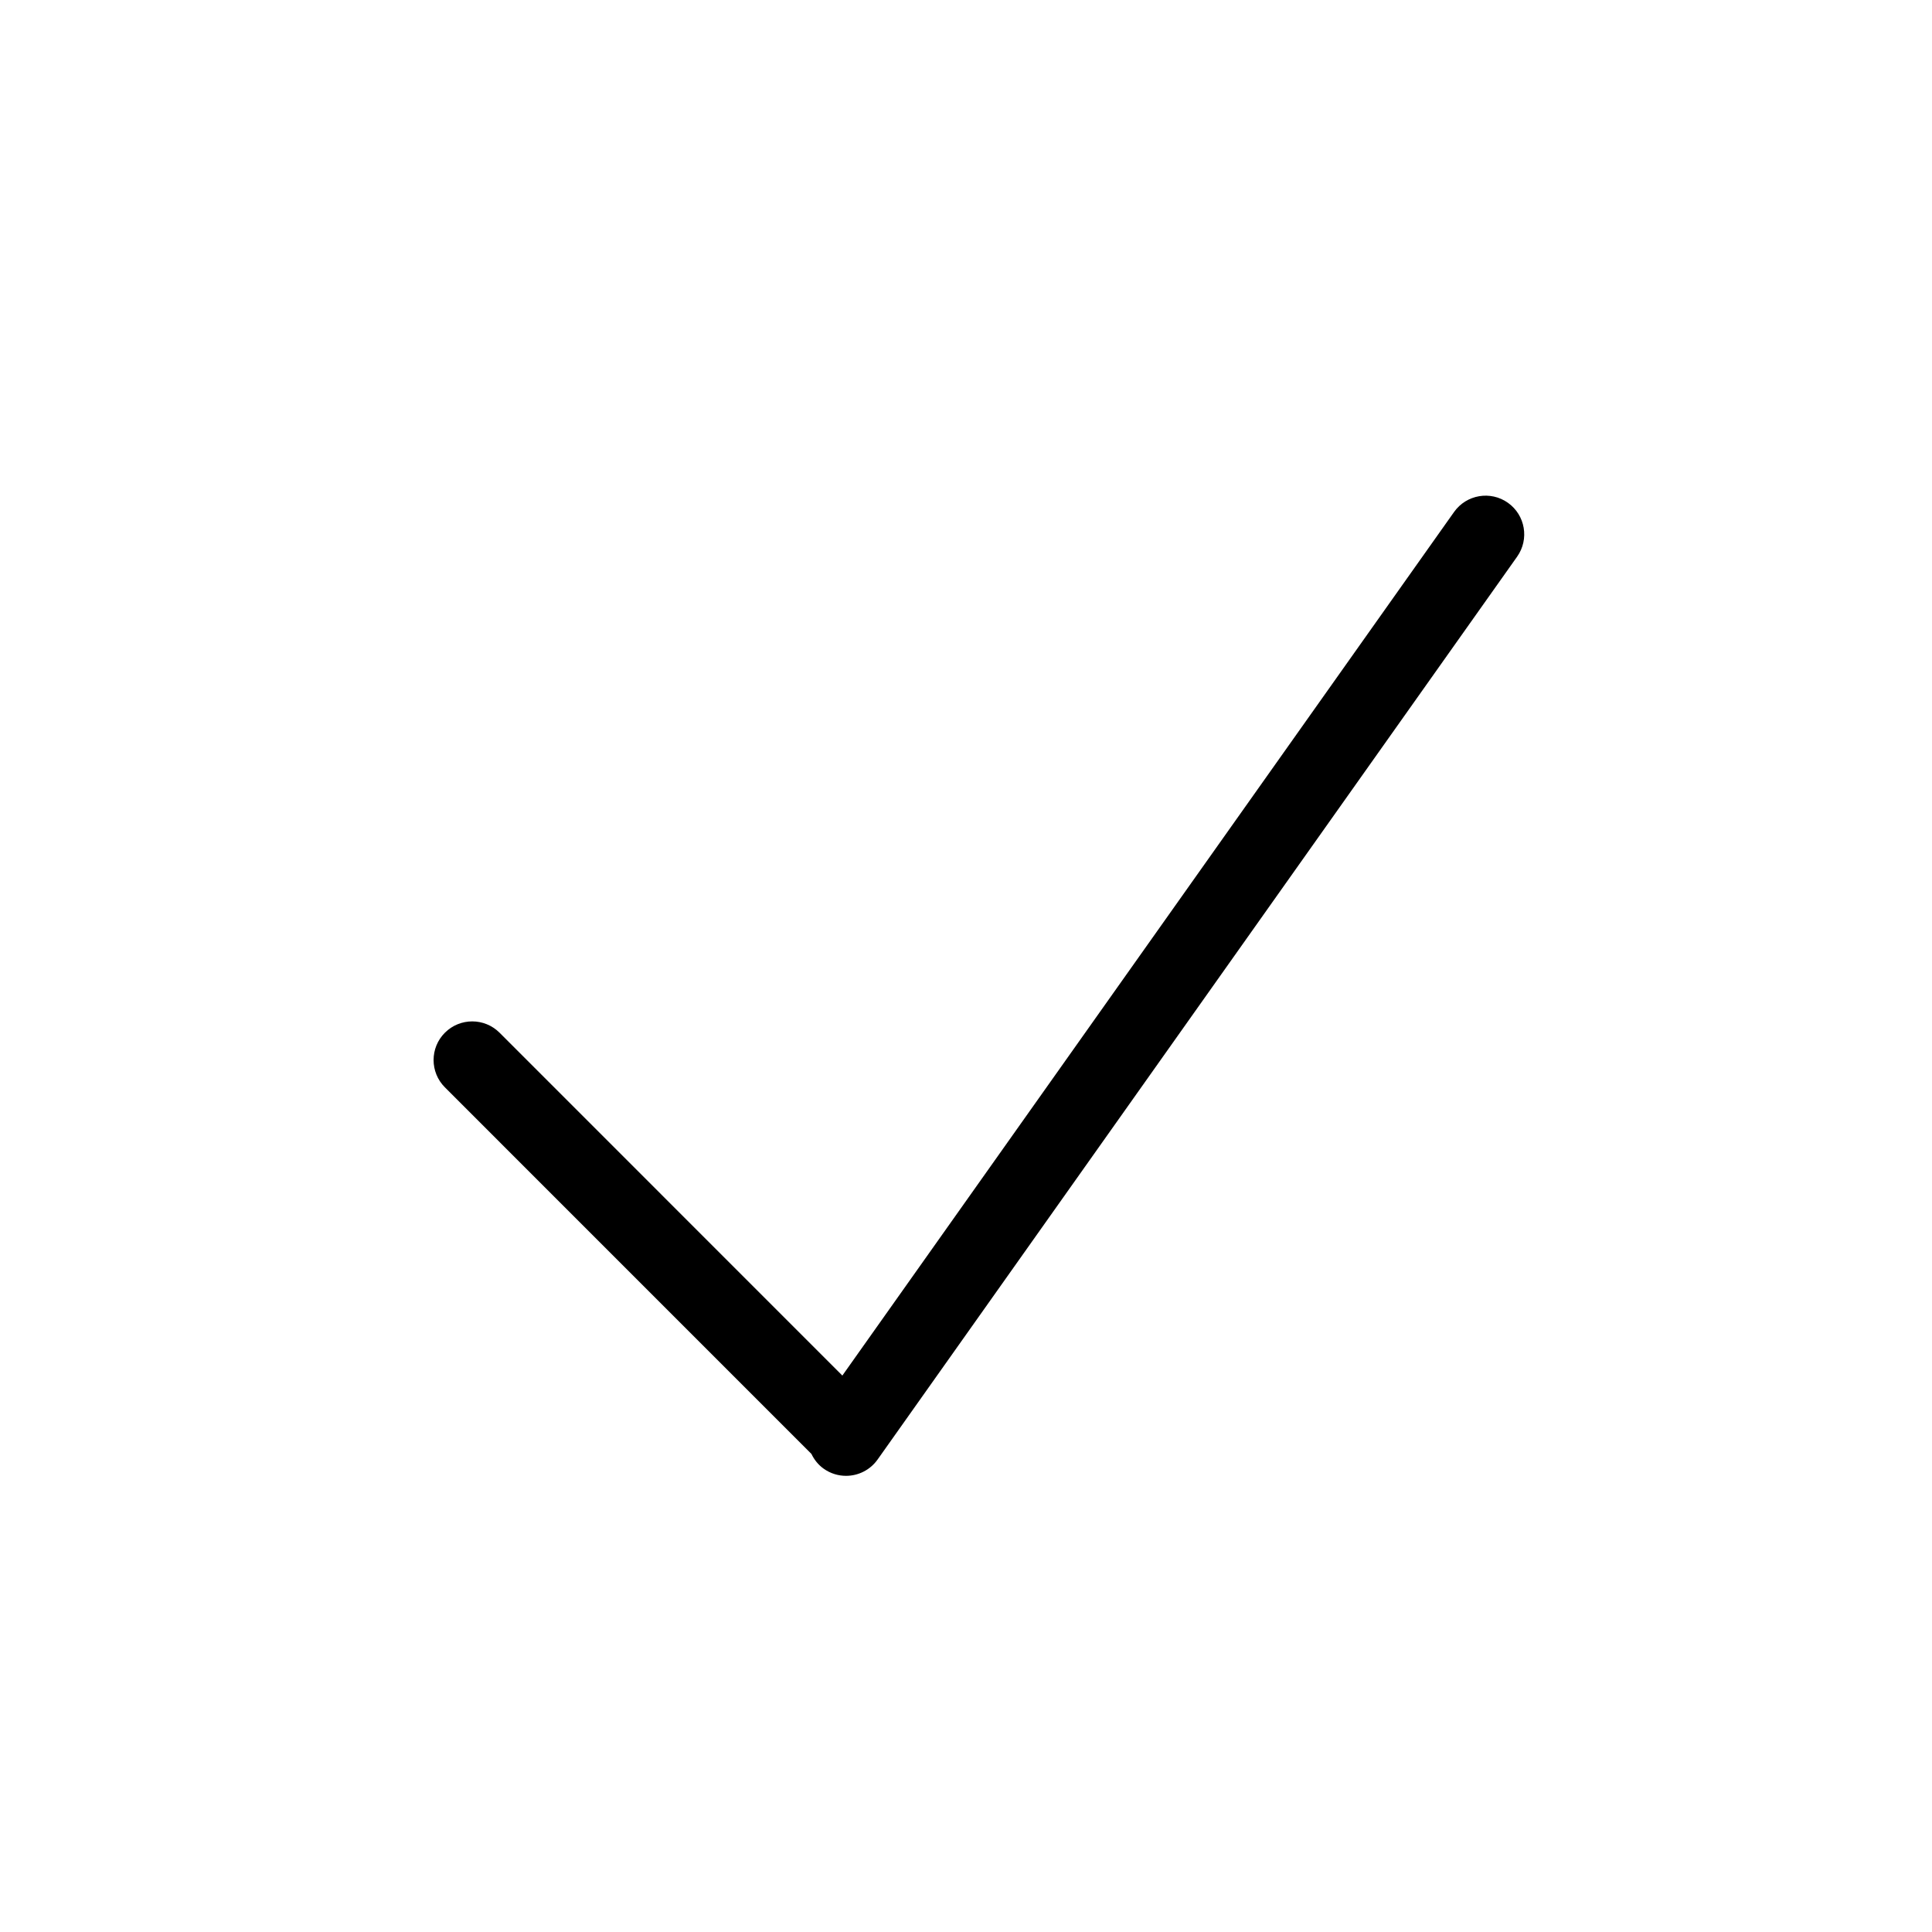 <?xml version="1.0" encoding="utf-8"?>
<!-- Generator: Adobe Illustrator 16.0.0, SVG Export Plug-In . SVG Version: 6.00 Build 0)  -->
<!DOCTYPE svg PUBLIC "-//W3C//DTD SVG 1.1//EN" "http://www.w3.org/Graphics/SVG/1.1/DTD/svg11.dtd">
<svg version="1.1" id="Layer_1" xmlns="http://www.w3.org/2000/svg" xmlns:xlink="http://www.w3.org/1999/xlink" x="0px" y="0px"
	 width="100px" height="100px" viewBox="0 0 100 100" enable-background="new 0 0 100 100" xml:space="preserve">
<g>
	<path d="M78.05,26.024c-0.902-0.64-2.15-0.424-2.788,0.476L43.6,71.199L25.857,53.453c-0.781-0.781-2.047-0.781-2.829,0
		c-0.781,0.78-0.781,2.047,0,2.828L42,75.256c0.142,0.295,0.35,0.562,0.636,0.765c0.351,0.249,0.755,0.368,1.154,0.368
		c0.627,0,1.244-0.294,1.634-0.844l33.102-46.732C79.164,27.911,78.951,26.663,78.05,26.024z"/>
</g>
</svg>
